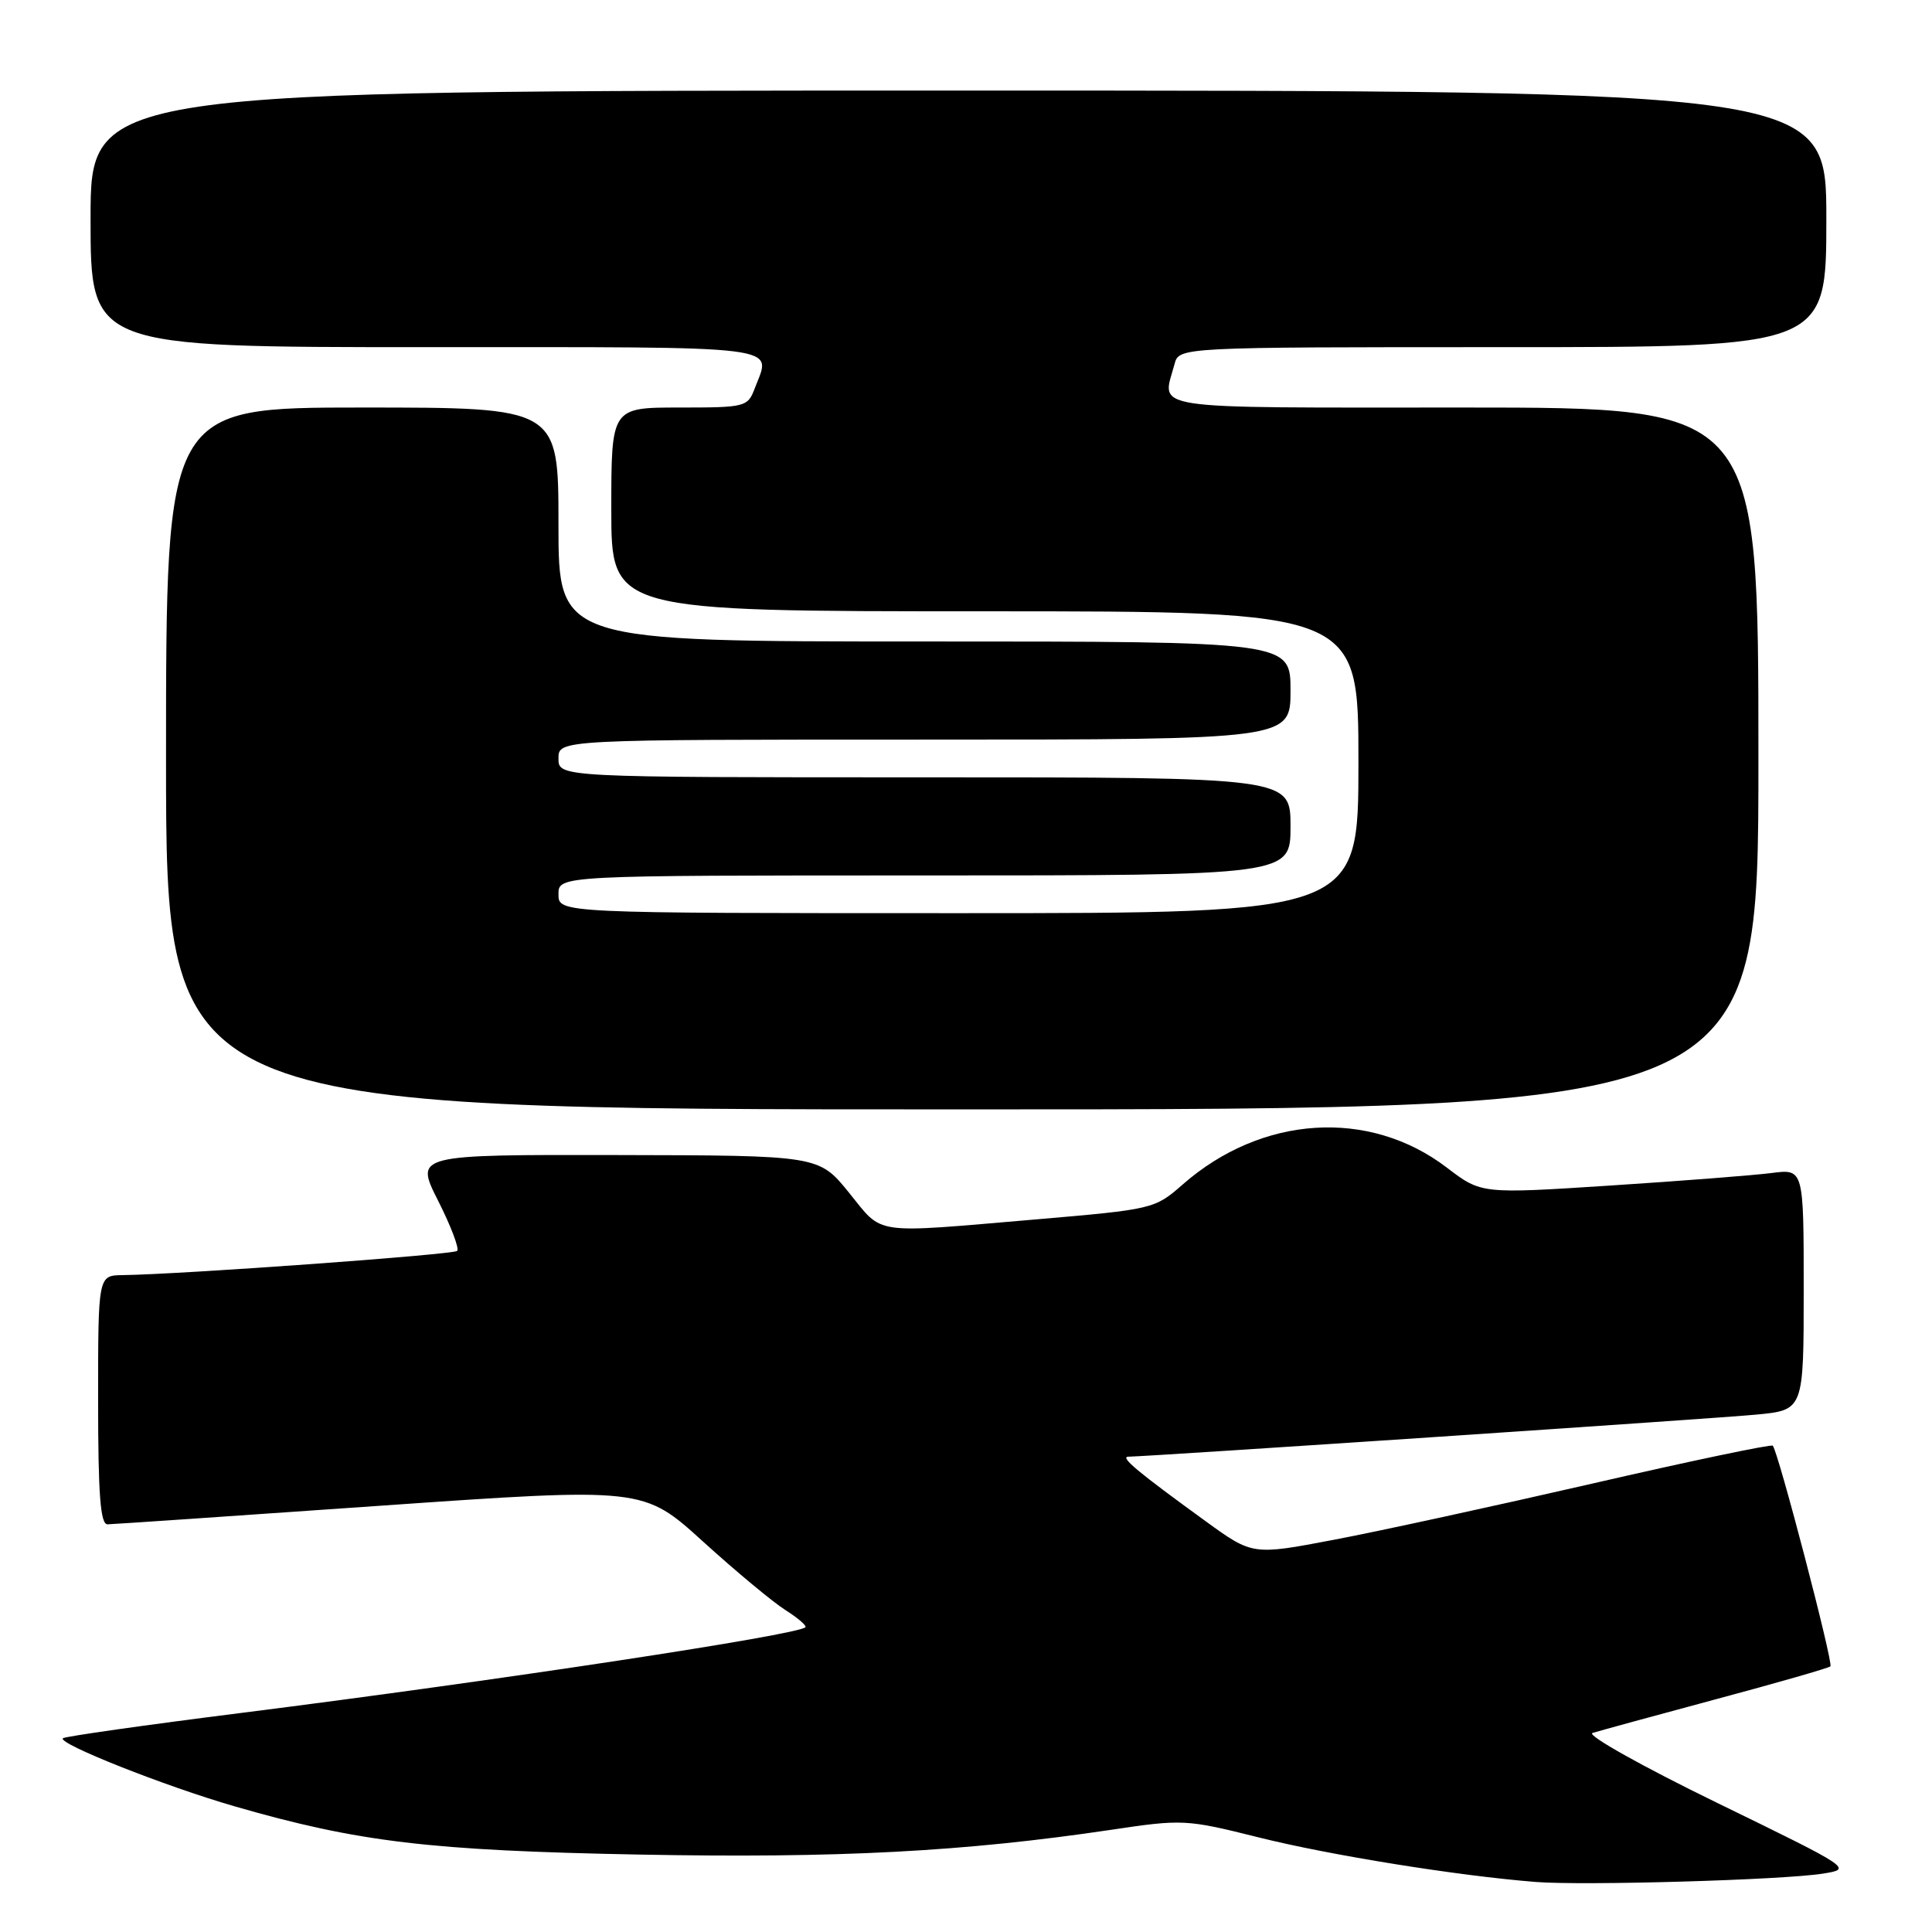 <?xml version="1.0" encoding="UTF-8" standalone="no"?>
<!DOCTYPE svg PUBLIC "-//W3C//DTD SVG 1.1//EN" "http://www.w3.org/Graphics/SVG/1.1/DTD/svg11.dtd" >
<svg xmlns="http://www.w3.org/2000/svg" xmlns:xlink="http://www.w3.org/1999/xlink" version="1.1" viewBox="0 0 256 256">
 <g >
 <path fill="currentColor"
d=" M 241.50 248.27 C 245.49 247.64 245.45 247.62 227.51 238.88 C 217.62 234.06 210.19 229.90 211.01 229.63 C 211.83 229.37 219.17 227.36 227.32 225.17 C 235.47 222.99 242.32 221.02 242.54 220.80 C 242.95 220.38 235.60 192.27 234.90 191.56 C 234.68 191.35 223.93 193.60 211.00 196.58 C 198.07 199.55 182.66 202.91 176.74 204.03 C 165.97 206.08 165.97 206.08 159.74 201.56 C 150.79 195.07 148.36 193.05 149.50 193.02 C 152.84 192.95 227.62 187.94 232.75 187.44 C 239.00 186.84 239.00 186.84 239.00 170.86 C 239.00 154.88 239.00 154.88 234.75 155.43 C 232.41 155.73 222.80 156.48 213.39 157.09 C 196.28 158.20 196.28 158.20 191.72 154.72 C 181.42 146.85 167.16 147.77 156.69 156.97 C 153.02 160.19 152.77 160.25 137.24 161.58 C 115.29 163.45 117.10 163.71 112.50 158.04 C 108.50 153.10 108.50 153.10 81.74 153.05 C 54.97 153.00 54.97 153.00 58.05 159.10 C 59.75 162.46 60.88 165.45 60.58 165.75 C 60.08 166.25 24.14 168.85 16.25 168.96 C 13.00 169.00 13.00 169.00 13.00 185.50 C 13.00 198.04 13.30 202.00 14.25 201.98 C 14.94 201.97 31.19 200.86 50.37 199.52 C 85.25 197.09 85.25 197.09 93.15 204.26 C 97.50 208.21 102.41 212.29 104.07 213.34 C 105.73 214.39 106.92 215.42 106.72 215.62 C 105.68 216.65 66.29 222.63 32.14 226.95 C 19.28 228.57 8.57 230.09 8.33 230.33 C 7.63 231.04 21.89 236.69 31.06 239.34 C 47.50 244.09 56.95 245.21 84.70 245.74 C 111.09 246.24 127.70 245.36 147.22 242.46 C 156.69 241.04 157.20 241.07 166.72 243.45 C 176.16 245.82 193.13 248.55 203.50 249.37 C 209.79 249.87 236.17 249.11 241.50 248.27 Z  M 233.00 100.50 C 233.00 54.00 233.00 54.00 194.00 54.00 C 151.15 54.00 153.98 54.42 155.63 48.25 C 156.23 46.00 156.23 46.00 199.12 46.00 C 242.00 46.00 242.00 46.00 242.00 29.00 C 242.00 12.00 242.00 12.00 127.00 12.00 C 12.00 12.00 12.00 12.00 12.00 29.00 C 12.00 46.00 12.00 46.00 56.50 46.00 C 104.82 46.00 102.21 45.67 100.02 51.43 C 99.08 53.93 98.79 54.00 90.02 54.00 C 81.00 54.00 81.00 54.00 81.00 67.50 C 81.00 81.00 81.00 81.00 130.50 81.00 C 180.00 81.00 180.00 81.00 180.00 101.00 C 180.00 121.00 180.00 121.00 127.00 121.00 C 74.00 121.00 74.00 121.00 74.00 118.50 C 74.00 116.00 74.00 116.00 122.50 116.00 C 171.00 116.00 171.00 116.00 171.00 109.50 C 171.00 103.00 171.00 103.00 122.50 103.00 C 74.00 103.00 74.00 103.00 74.00 100.50 C 74.00 98.00 74.00 98.00 122.50 98.00 C 171.00 98.00 171.00 98.00 171.00 91.50 C 171.00 85.00 171.00 85.00 122.50 85.00 C 74.00 85.00 74.00 85.00 74.00 69.50 C 74.00 54.00 74.00 54.00 48.00 54.00 C 22.00 54.00 22.00 54.00 22.00 100.50 C 22.00 147.00 22.00 147.00 127.50 147.00 C 233.00 147.00 233.00 147.00 233.00 100.50 Z "/>
</g>
</svg>
